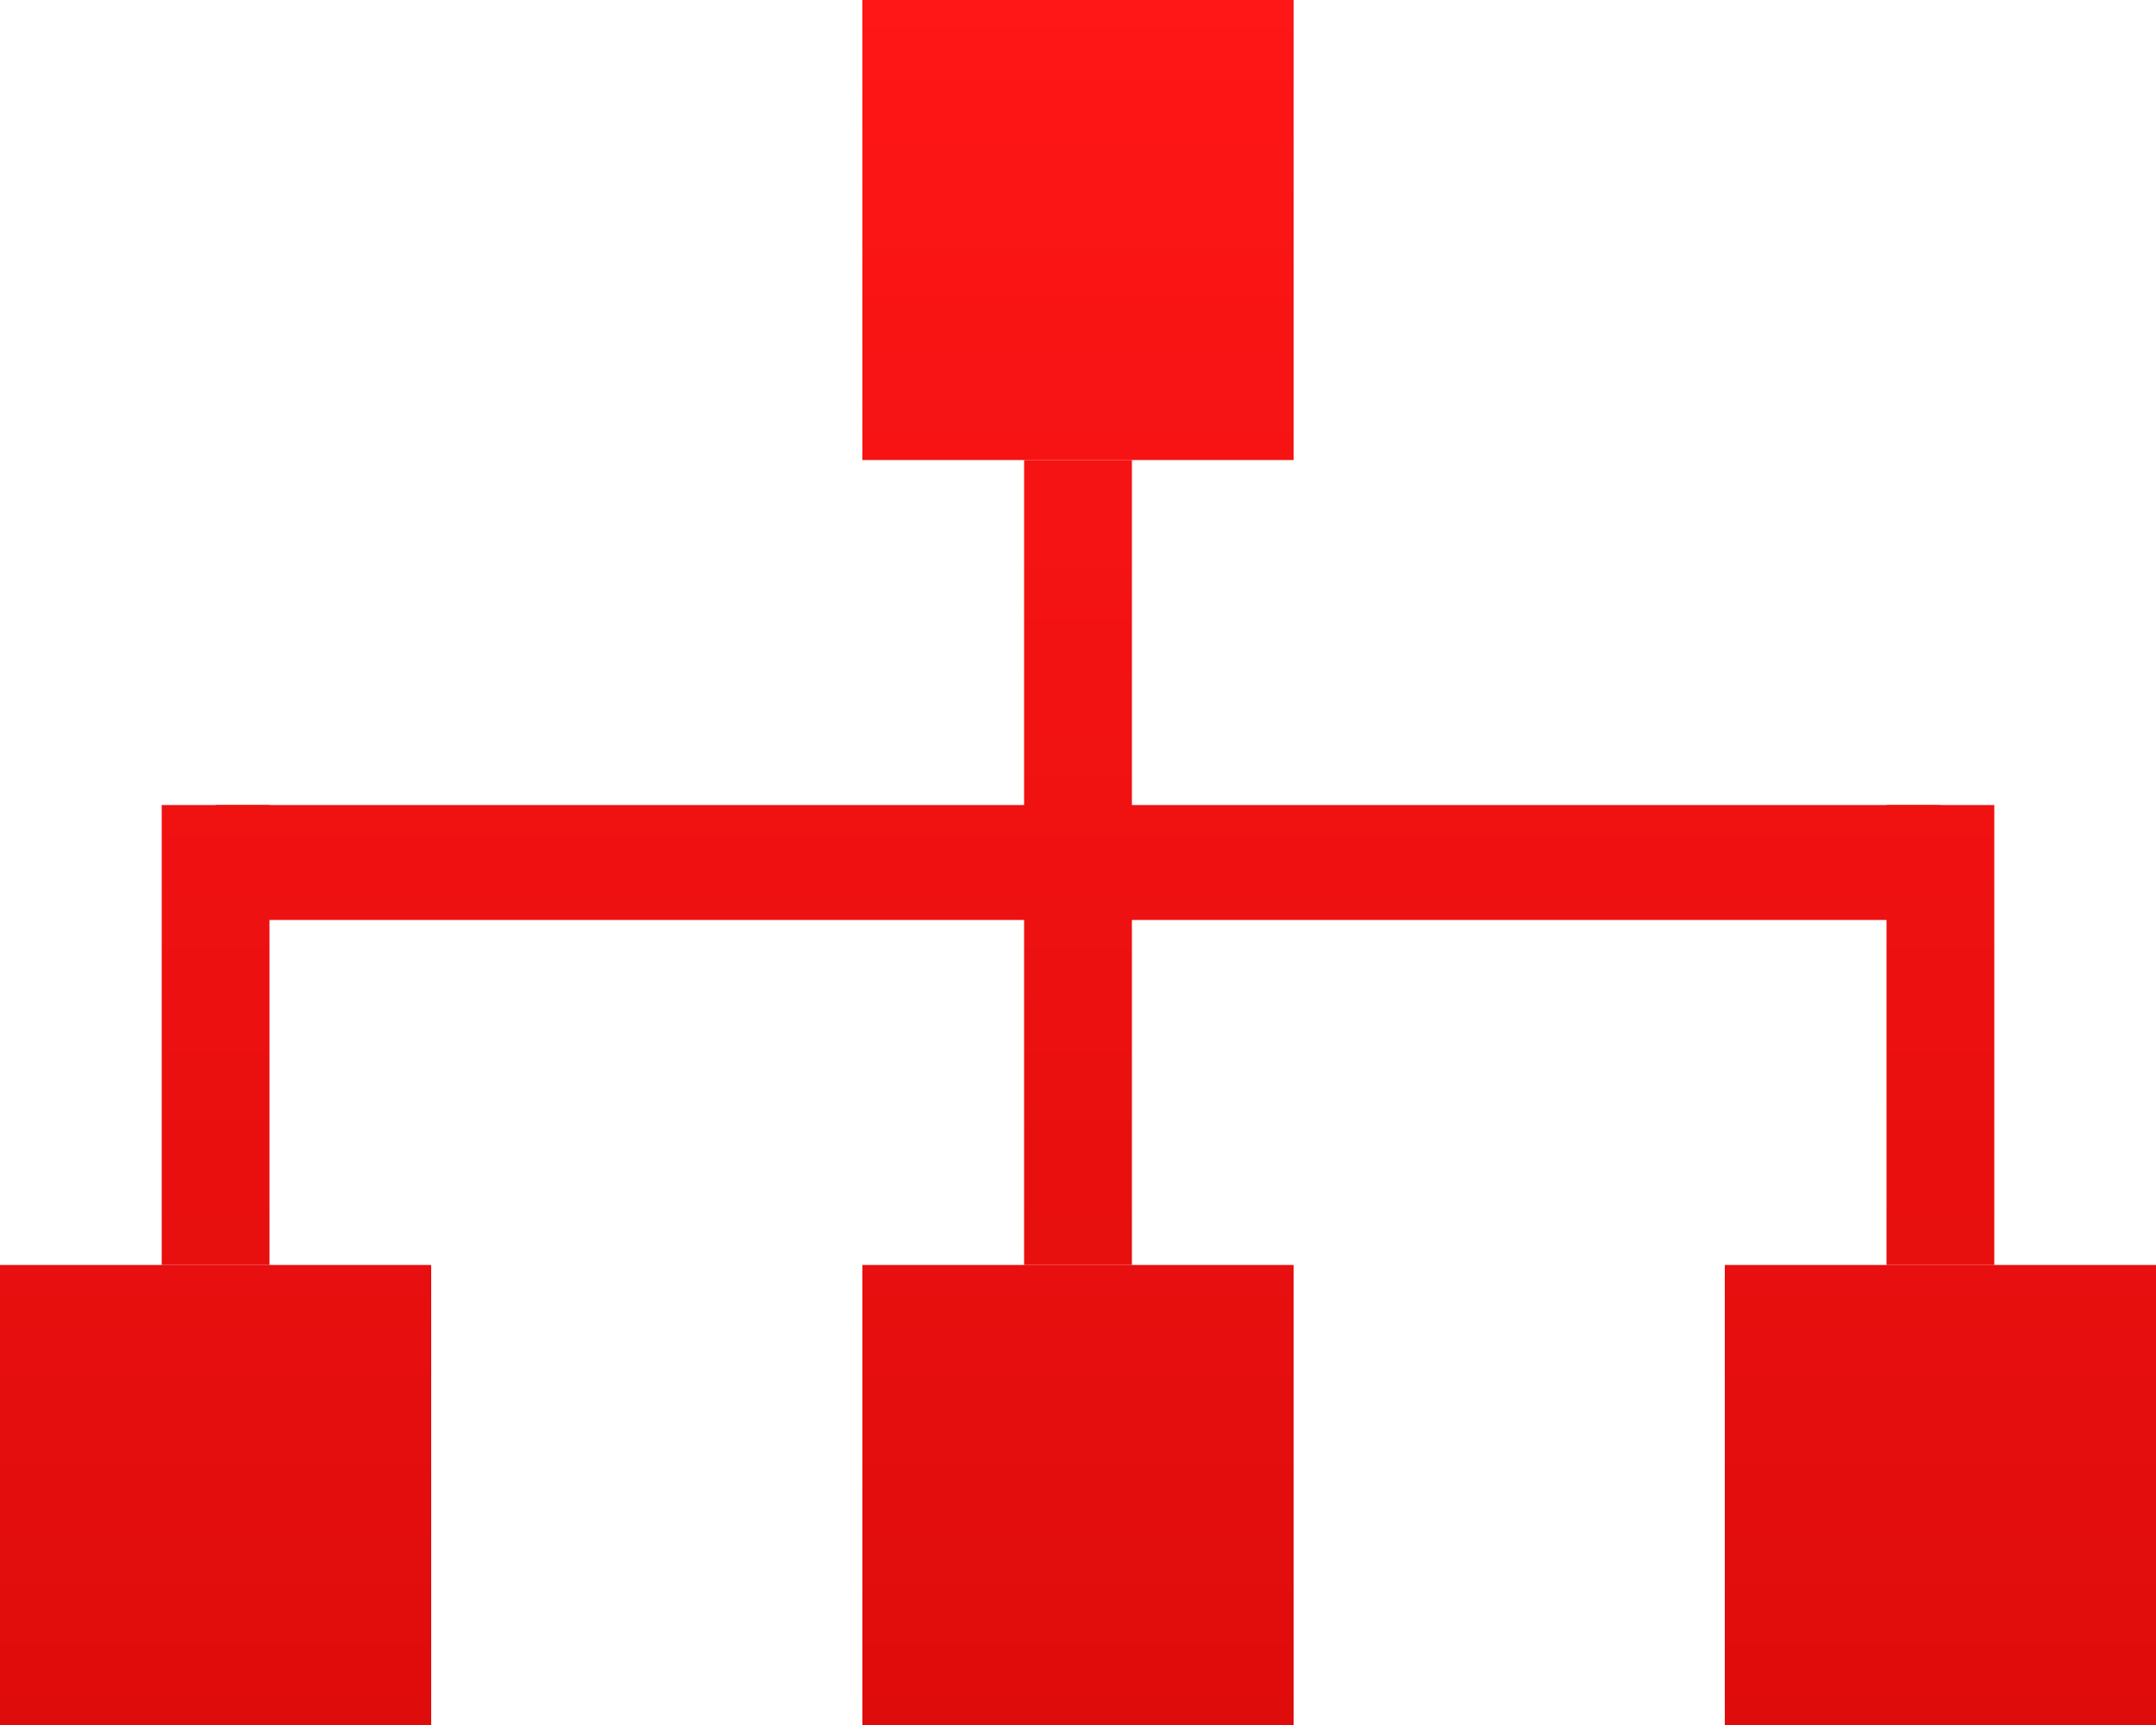 <svg width="20" height="16" viewBox="0 0 20 16" fill="none" xmlns="http://www.w3.org/2000/svg">
<path d="M0 11.733H4V16H0V11.733Z" fill="url(#paint0_linear_3708_84664)"/>
<path d="M8 11.733H12V16H8V11.733Z" fill="url(#paint1_linear_3708_84664)"/>
<path d="M8 0H12V4.267H8V0Z" fill="url(#paint2_linear_3708_84664)"/>
<path d="M16 11.733H20V16H16V11.733Z" fill="url(#paint3_linear_3708_84664)"/>
<path fill-rule="evenodd" clip-rule="evenodd" d="M2 7.467H18V8.533H2V7.467Z" fill="url(#paint4_linear_3708_84664)"/>
<path fill-rule="evenodd" clip-rule="evenodd" d="M10.5 4.267V11.733H9.5V4.267H10.5Z" fill="url(#paint5_linear_3708_84664)"/>
<path fill-rule="evenodd" clip-rule="evenodd" d="M18.5 7.467V11.733H17.5V7.467H18.5Z" fill="url(#paint6_linear_3708_84664)"/>
<path fill-rule="evenodd" clip-rule="evenodd" d="M2.5 7.467L2.5 11.733H1.5L1.5 7.467H2.5Z" fill="url(#paint7_linear_3708_84664)"/>
<defs>
<linearGradient id="paint0_linear_3708_84664" x1="10" y1="0" x2="10" y2="16" gradientUnits="userSpaceOnUse">
<stop stop-color="#FF1616"/>
<stop offset="1" stop-color="#DF0C0C"/>
</linearGradient>
<linearGradient id="paint1_linear_3708_84664" x1="10" y1="0" x2="10" y2="16" gradientUnits="userSpaceOnUse">
<stop stop-color="#FF1616"/>
<stop offset="1" stop-color="#DF0C0C"/>
</linearGradient>
<linearGradient id="paint2_linear_3708_84664" x1="10" y1="0" x2="10" y2="16" gradientUnits="userSpaceOnUse">
<stop stop-color="#FF1616"/>
<stop offset="1" stop-color="#DF0C0C"/>
</linearGradient>
<linearGradient id="paint3_linear_3708_84664" x1="10" y1="0" x2="10" y2="16" gradientUnits="userSpaceOnUse">
<stop stop-color="#FF1616"/>
<stop offset="1" stop-color="#DF0C0C"/>
</linearGradient>
<linearGradient id="paint4_linear_3708_84664" x1="10" y1="0" x2="10" y2="16" gradientUnits="userSpaceOnUse">
<stop stop-color="#FF1616"/>
<stop offset="1" stop-color="#DF0C0C"/>
</linearGradient>
<linearGradient id="paint5_linear_3708_84664" x1="10" y1="0" x2="10" y2="16" gradientUnits="userSpaceOnUse">
<stop stop-color="#FF1616"/>
<stop offset="1" stop-color="#DF0C0C"/>
</linearGradient>
<linearGradient id="paint6_linear_3708_84664" x1="10" y1="0" x2="10" y2="16" gradientUnits="userSpaceOnUse">
<stop stop-color="#FF1616"/>
<stop offset="1" stop-color="#DF0C0C"/>
</linearGradient>
<linearGradient id="paint7_linear_3708_84664" x1="10" y1="0" x2="10" y2="16" gradientUnits="userSpaceOnUse">
<stop stop-color="#FF1616"/>
<stop offset="1" stop-color="#DF0C0C"/>
</linearGradient>
</defs>
</svg>
